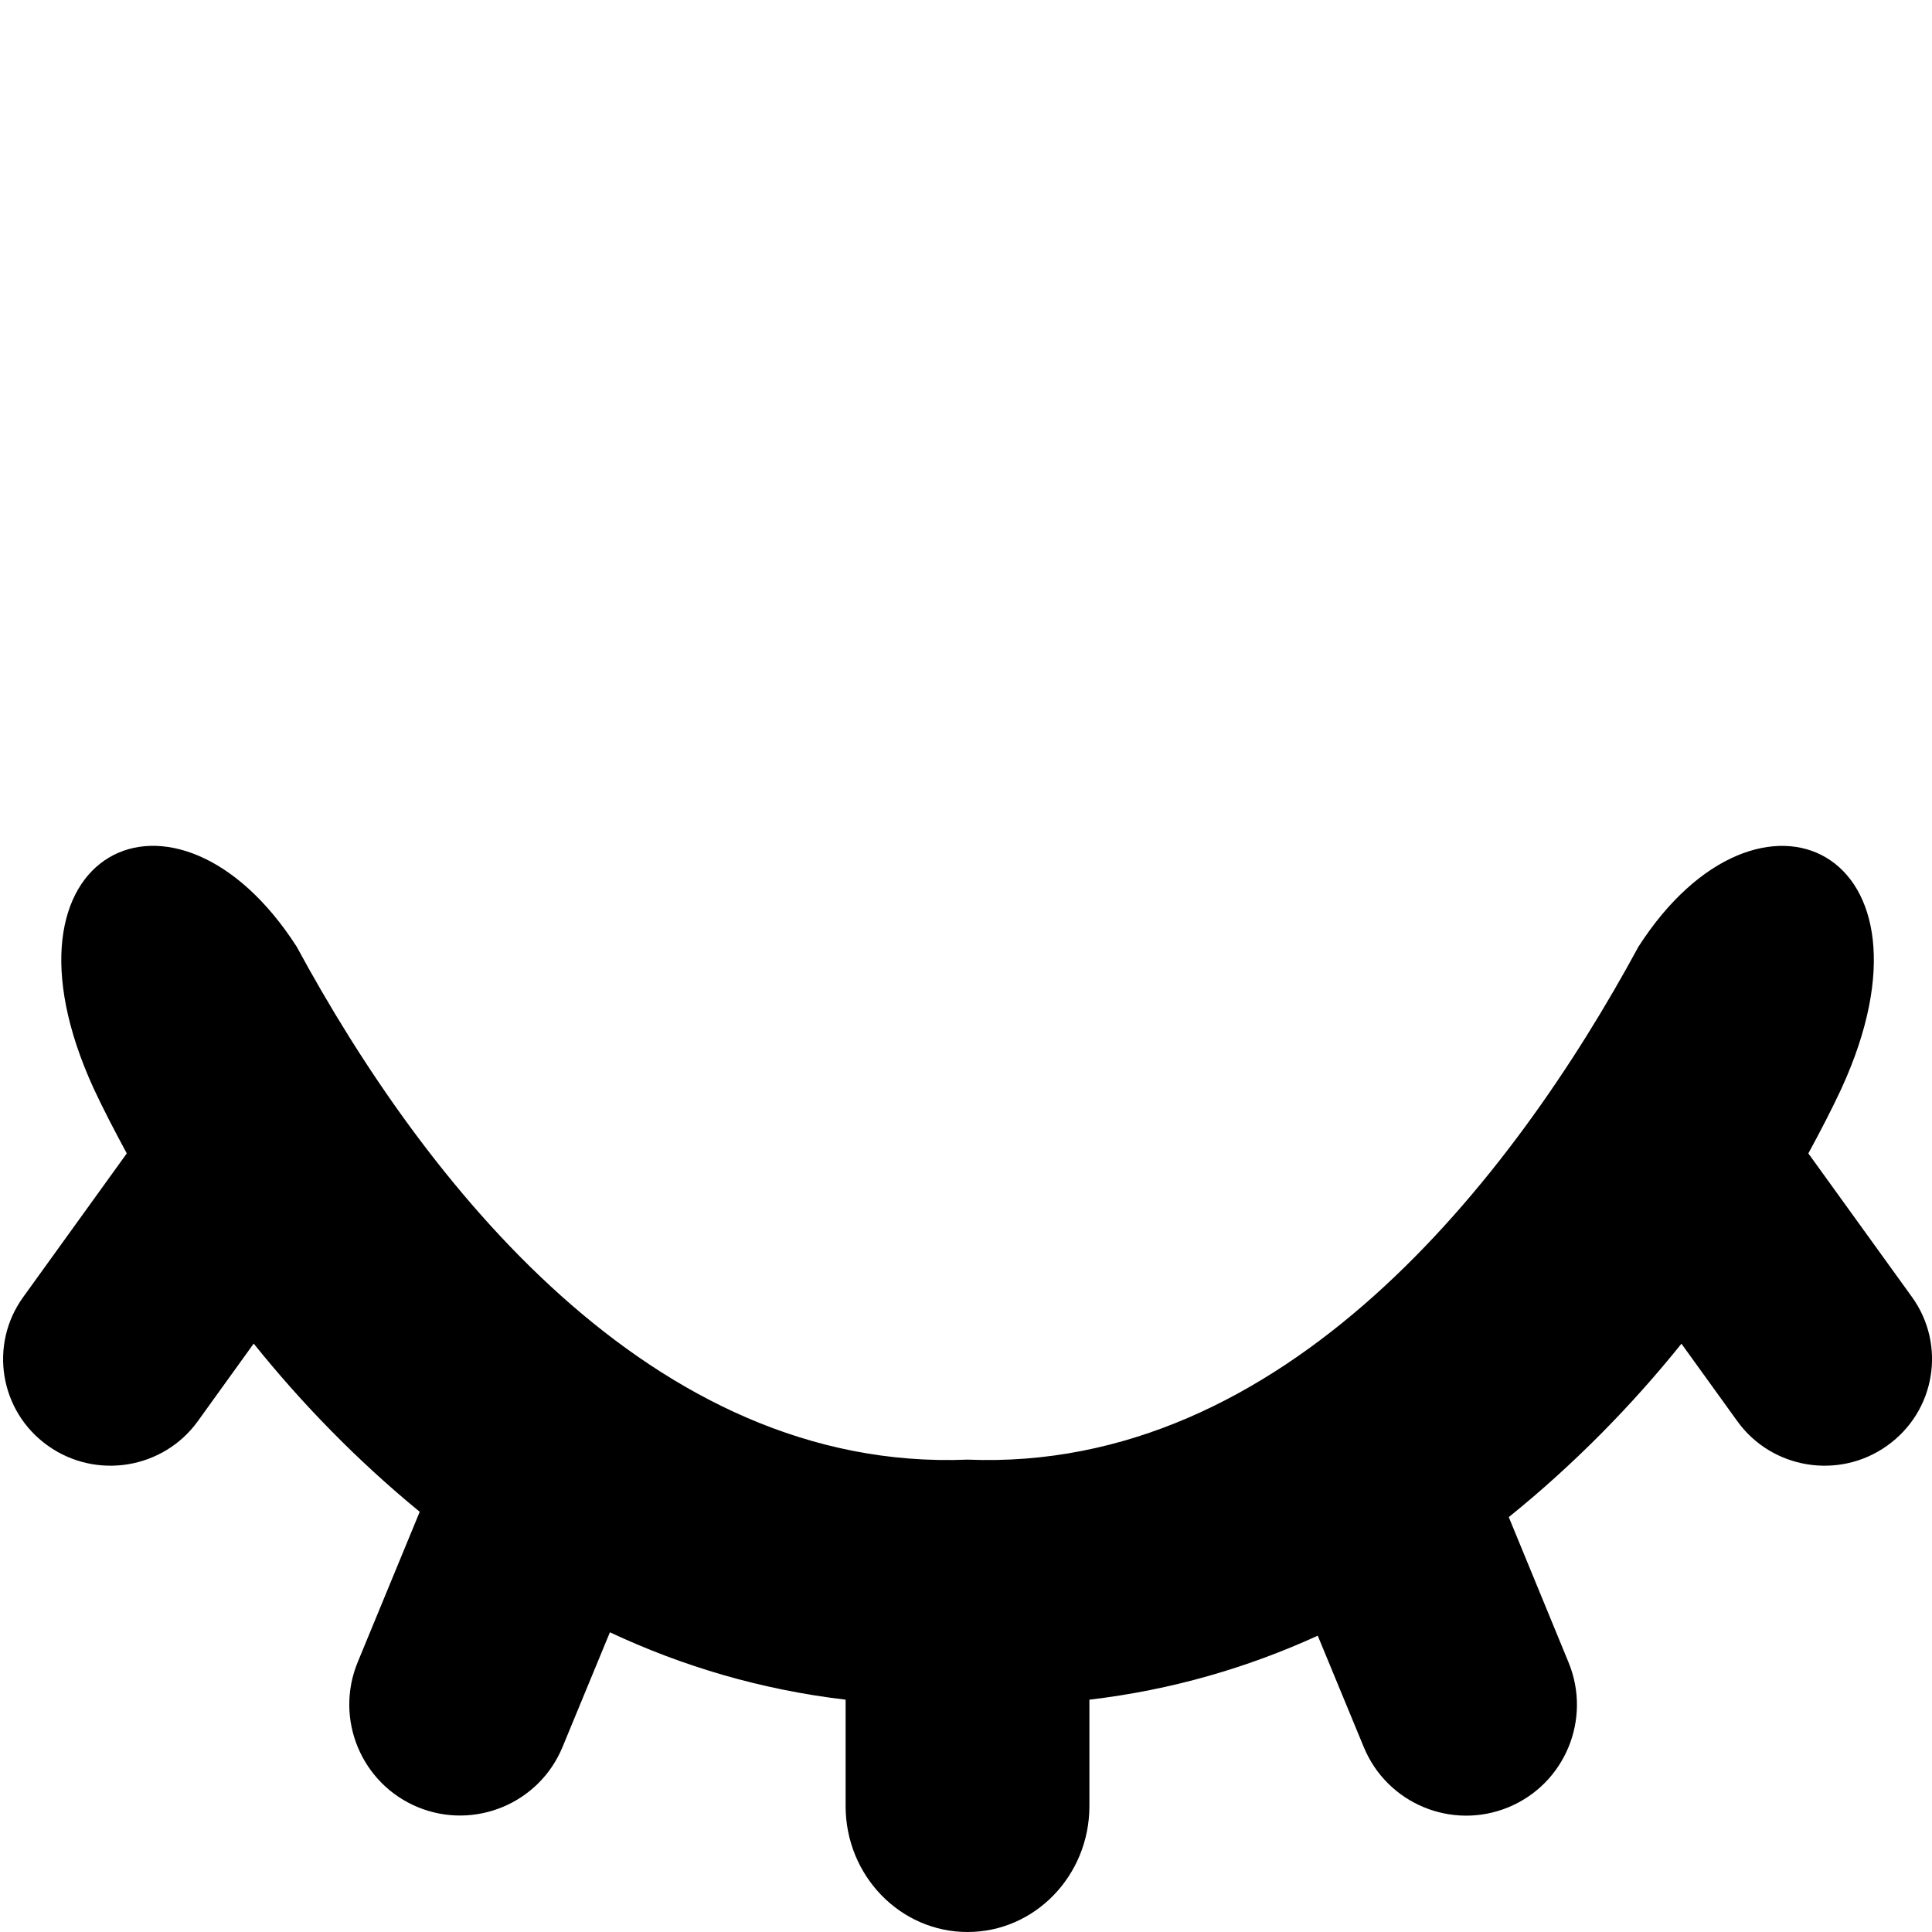 <svg xmlns="http://www.w3.org/2000/svg" width="16" height="16" viewBox="0 0 16 16">
    <path d="M15.628,11.973c-0.398,0.284-0.955,0.193-1.24-0.203l-0.463-0.642
        c-0.408,0.508-0.888,0.999-1.43,1.436l0.495,1.203c0.193,0.469-0.029,1.006-0.498,1.2c-0.469,0.193-1.005-0.03-1.198-0.499
        l-0.381-0.922c-0.58,0.265-1.211,0.45-1.891,0.53v0.881C9.022,15.533,8.57,16,8.013,16c-0.558,0-1.01-0.467-1.01-1.043v-0.881
        c-0.704-0.083-1.355-0.278-1.952-0.558l-0.392,0.949c-0.193,0.469-0.73,0.692-1.199,0.499c-0.468-0.194-0.691-0.731-0.498-1.2
        l0.514-1.246c-0.52-0.426-0.981-0.902-1.375-1.393L1.638,11.77c-0.286,0.396-0.842,0.487-1.241,0.203
        c-0.399-0.283-0.491-0.835-0.205-1.231L1.05,9.552C0.95,9.367,0.856,9.187,0.776,9.015C-0.126,7.047,1.452,6.275,2.457,7.84
        c1.048,1.936,2.936,4.355,5.556,4.248c2.62,0.107,4.508-2.312,5.556-4.248c1.005-1.564,2.583-0.793,1.681,1.175
        c-0.08,0.172-0.174,0.353-0.274,0.537l0.858,1.189C16.12,11.138,16.028,11.689,15.628,11.973z"/>
</svg>
